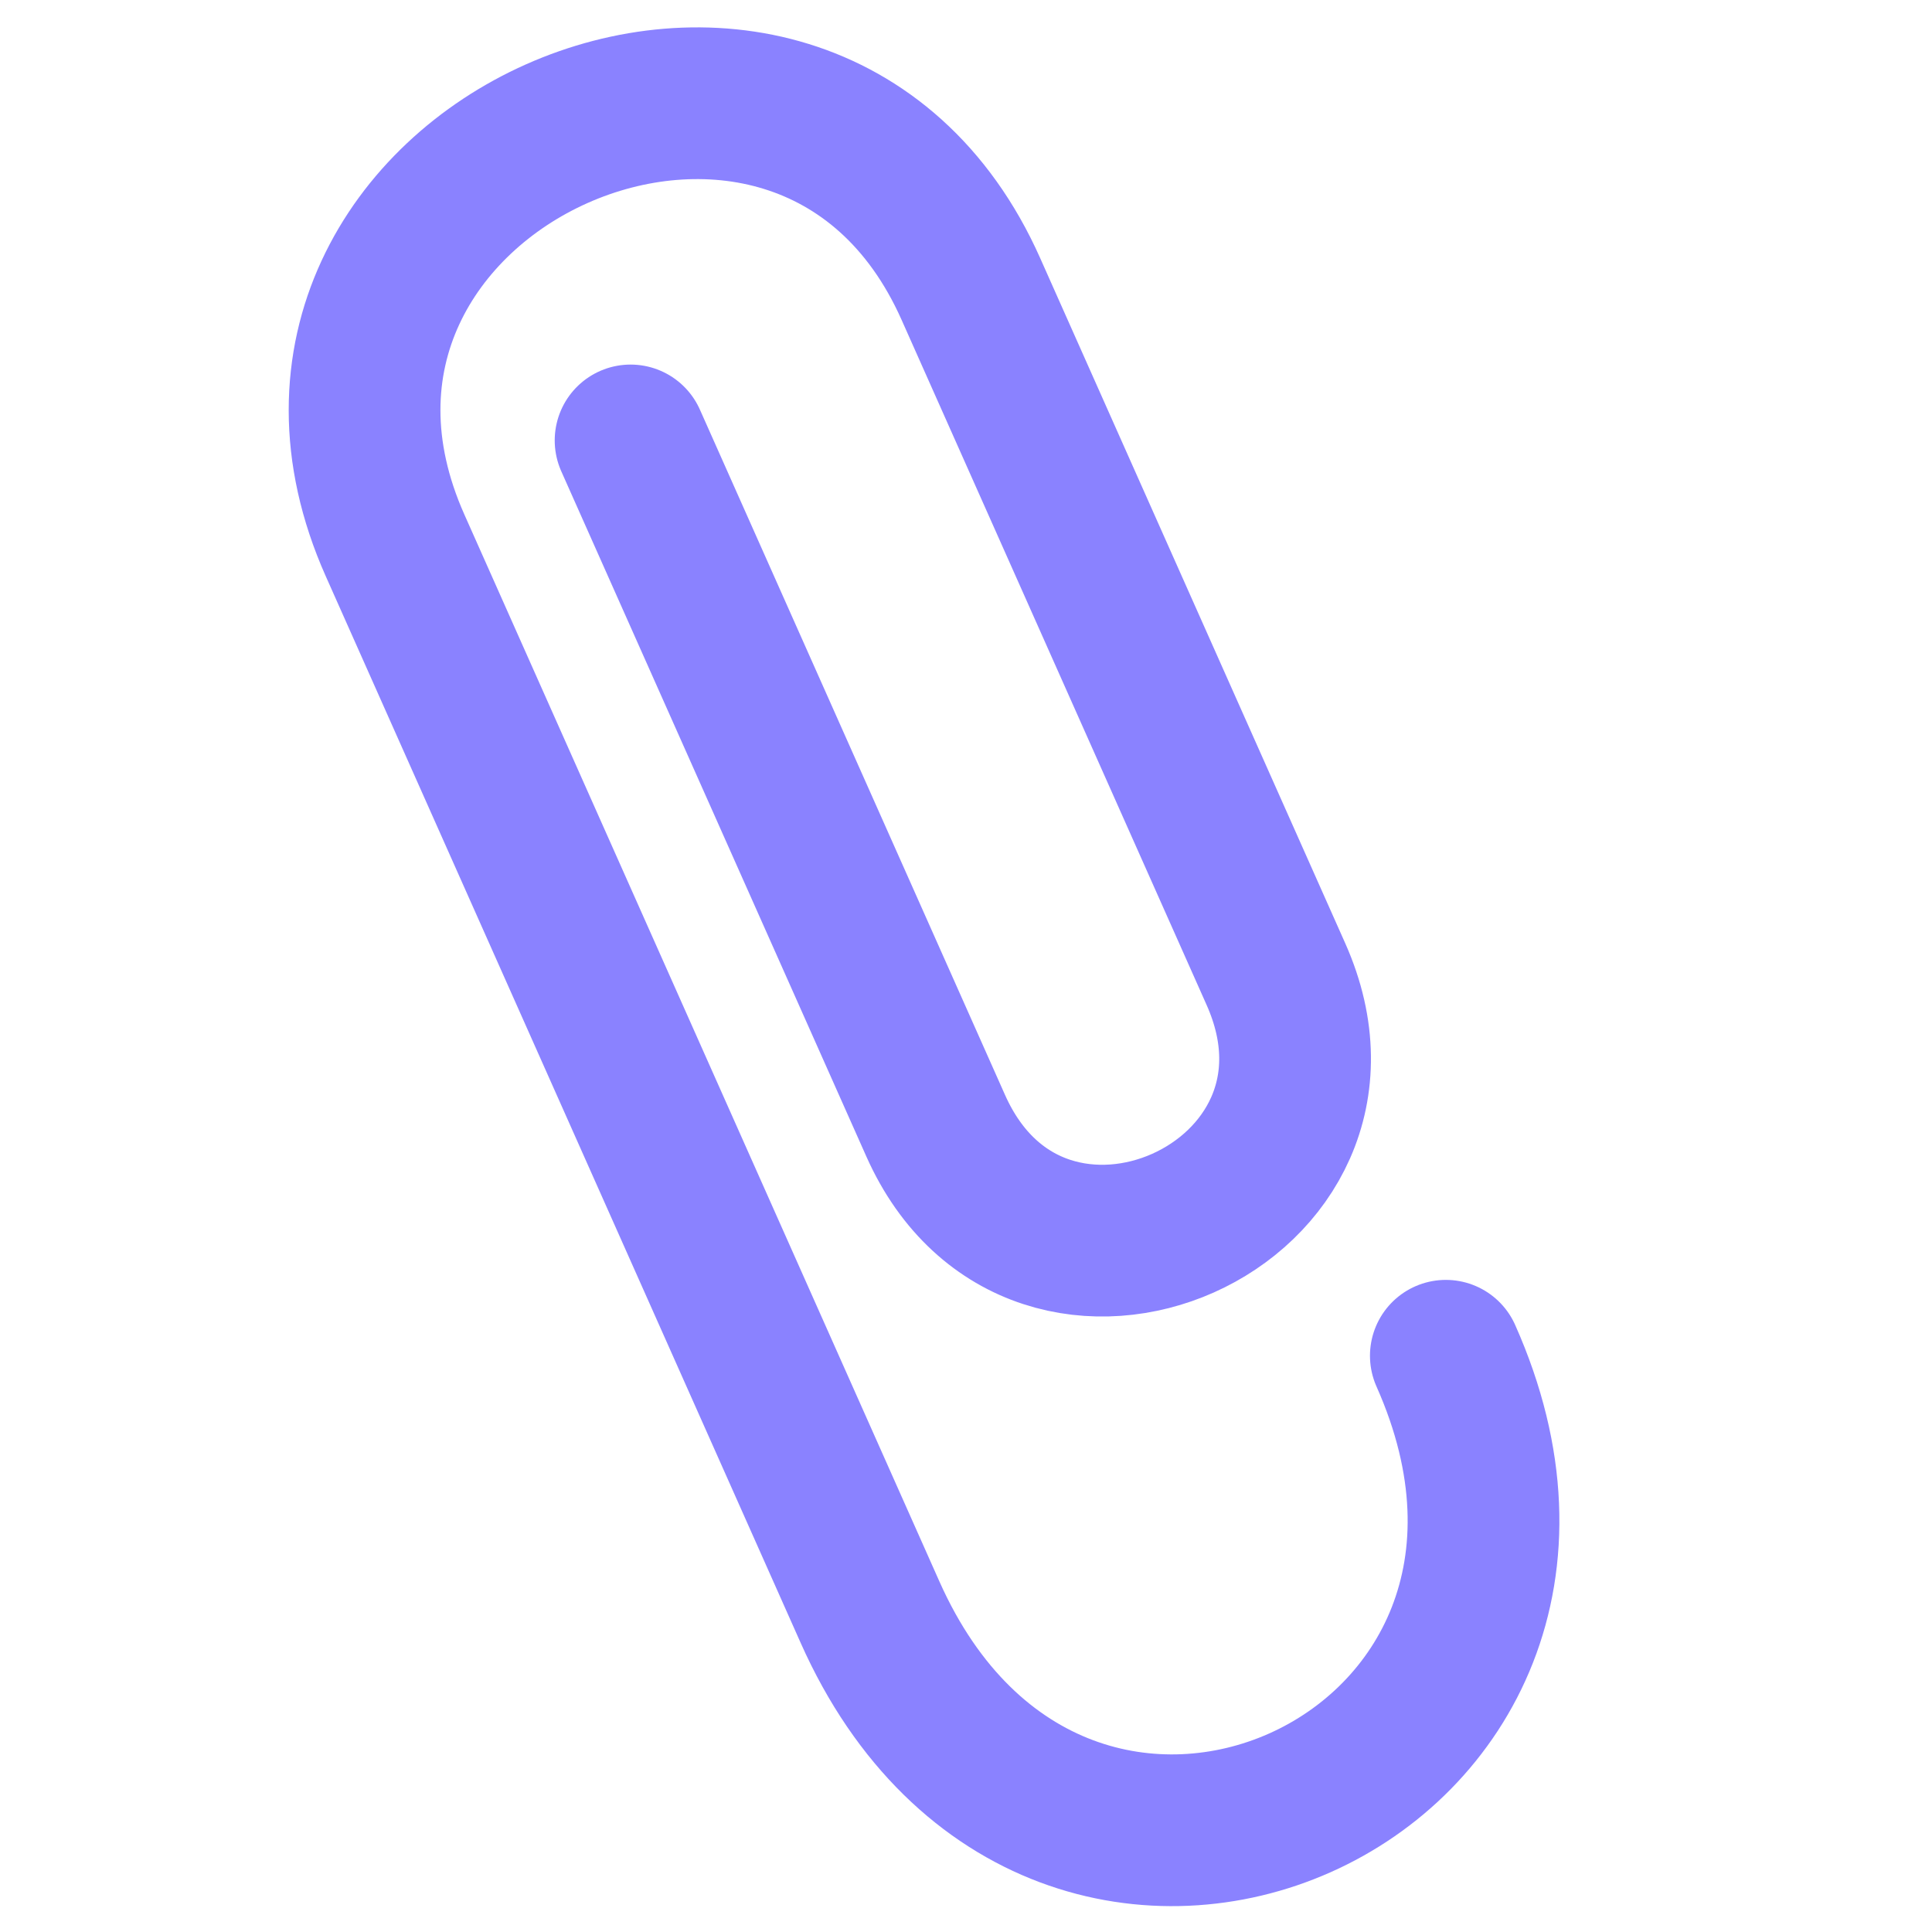 <?xml version="1.0" encoding="utf-8"?>
<svg
	version="1.1"
	xmlns="http://www.w3.org/2000/svg"
	xmlns:xlink="http://www.w3.org/1999/xlink"
	x="0%" y="0%"
	width="100%" height="100%"
	viewBox="0 0 1600.0 1600.0"
	enable-background="new 0 0 1600.0 1600.0"
	xml:space="preserve">
	<path
		fill="#FFFFFF"
		stroke="#8A82FF"
		fill-opacity="0.000"
		stroke-opacity="1.000"
		fill-rule="nonzero"
		stroke-width="125.656"
		stroke-linejoin="miter"
		stroke-linecap="round"
		d="M1197.38,1122.78C1354.16,1474.91,877.29,1687.23,720.51,1335.10L327.15,451.60C187.81,138.64,664.68,-73.68,804.02,239.28L1056.68,806.76C1141.86,998.08,860.06,1123.55,774.88,932.23L522.22,364.75"/>
</svg>